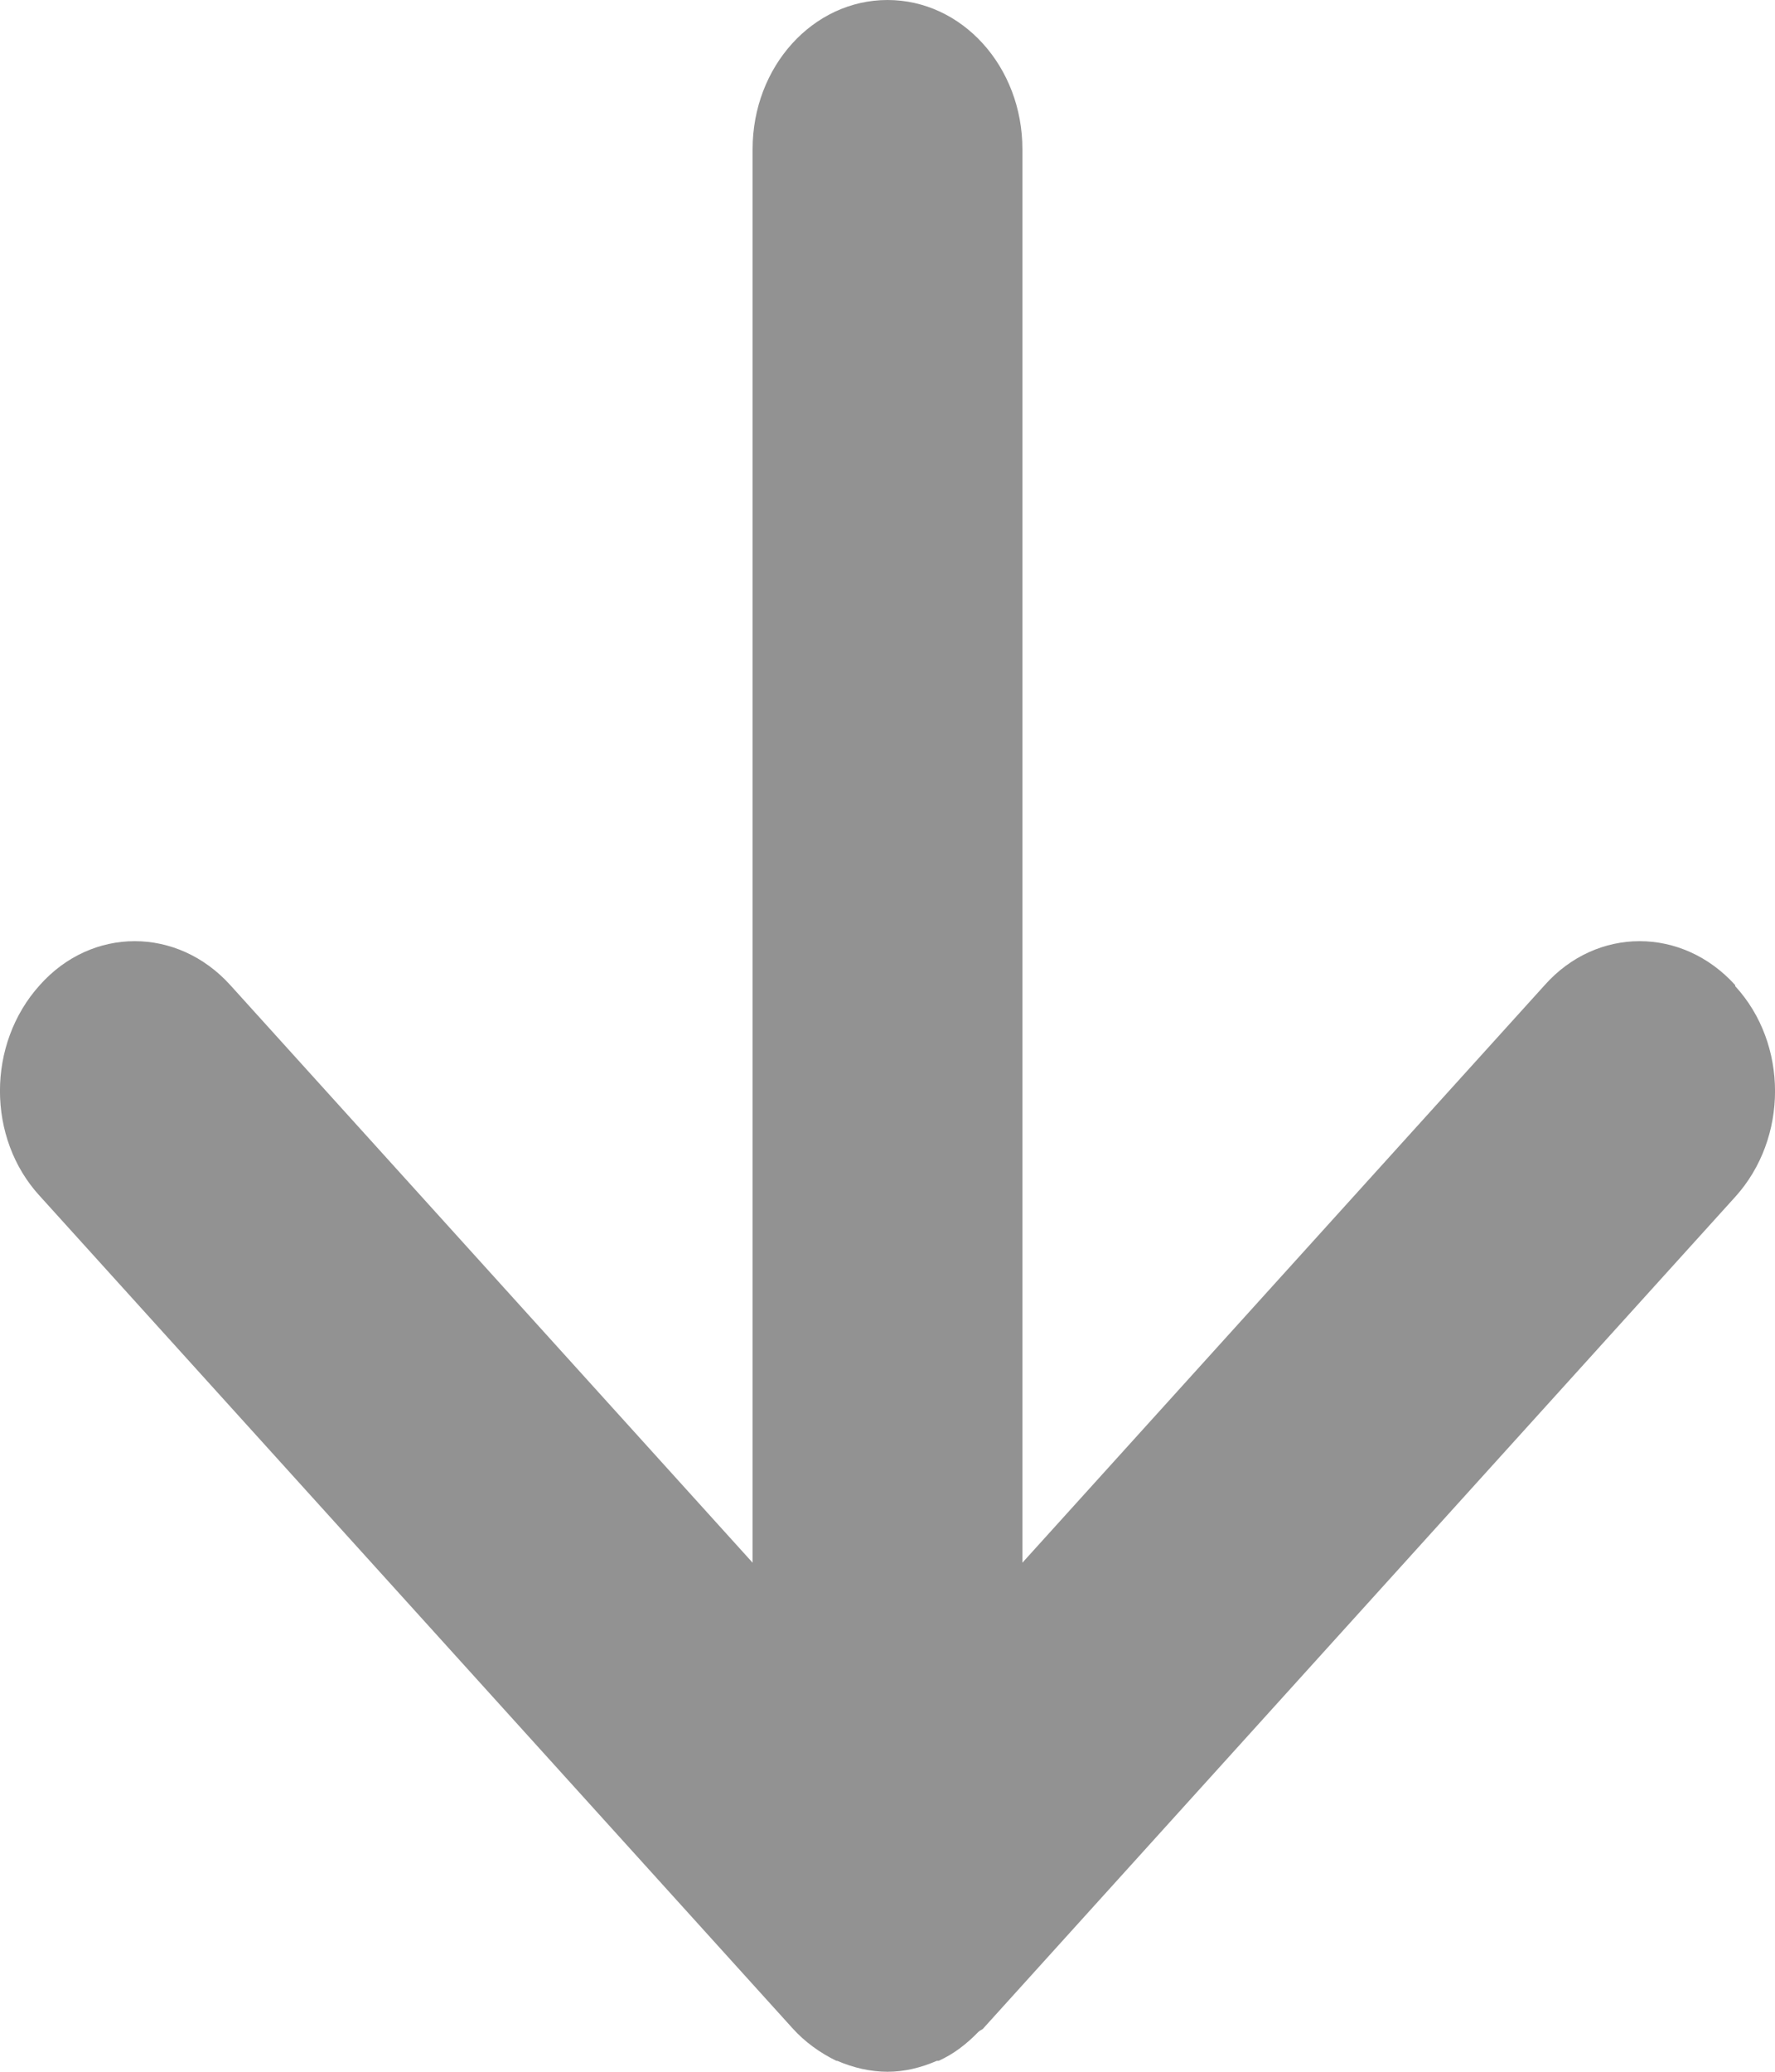 <svg width="12" height="14" viewBox="0 0 12 14" fill="none" xmlns="http://www.w3.org/2000/svg">
<path d="M11.731 6.657C11.373 6.261 10.795 6.261 10.443 6.657L6.912 10.56V1.008C6.912 0.45 6.504 0 6 0C5.496 0 5.088 0.45 5.088 1.008V10.56L1.557 6.657C1.199 6.261 0.621 6.261 0.269 6.657C-0.09 7.054 -0.09 7.692 0.269 8.082L5.356 13.704C5.441 13.799 5.544 13.872 5.654 13.926C5.654 13.926 5.654 13.926 5.66 13.926C5.769 13.973 5.885 14 6 14C6.115 14 6.225 13.973 6.334 13.926C6.334 13.926 6.34 13.926 6.346 13.926C6.45 13.879 6.535 13.812 6.614 13.731C6.62 13.725 6.632 13.718 6.644 13.711L11.731 8.088C12.09 7.692 12.09 7.054 11.731 6.664V6.657Z" fill="#929292"/>
</svg>
